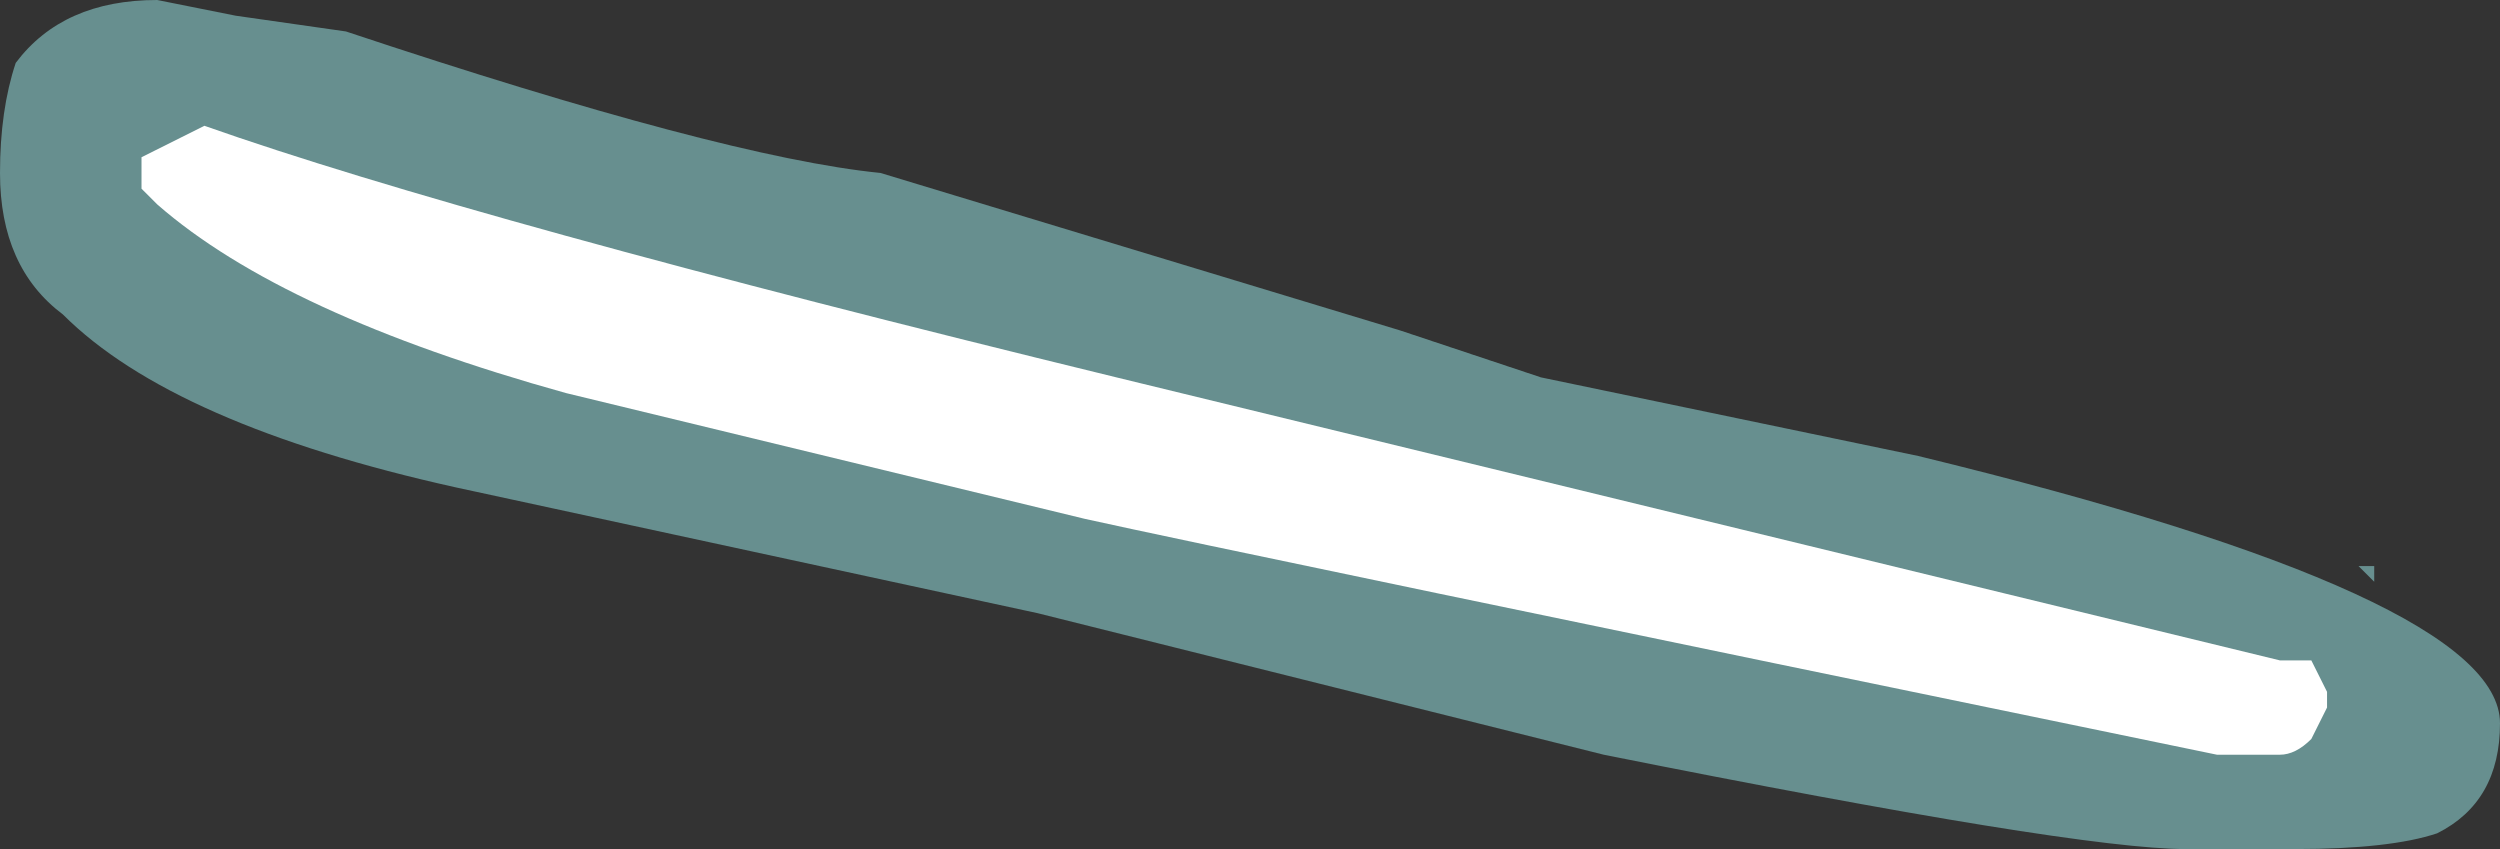 <?xml version="1.0" encoding="UTF-8" standalone="no"?>
<svg xmlns:ffdec="https://www.free-decompiler.com/flash" xmlns:xlink="http://www.w3.org/1999/xlink" ffdec:objectType="shape" height="2.7px" width="7.95px" xmlns="http://www.w3.org/2000/svg">
  <rect width="100%" height="100%" fill="#333333" stroke="none"/>
  <g transform="matrix(1.0, 0.0, 0.0, 1.0, 9.35, 1.5)">
    <path d="M-9.3 -1.3 Q-9.15 -1.5 -8.85 -1.5 L-8.6 -1.45 -8.25 -1.4 Q-7.05 -1.0 -6.55 -0.95 L-4.9 -0.45 -4.45 -0.3 -3.25 -0.05 Q-1.4 0.4 -1.4 0.8 -1.4 1.05 -1.6 1.15 -1.75 1.2 -2.05 1.2 L-2.4 1.2 Q-2.75 1.2 -4.25 0.9 L-6.05 0.45 -7.9 0.05 Q-8.8 -0.15 -9.15 -0.5 -9.35 -0.65 -9.35 -0.95 -9.35 -1.15 -9.3 -1.3 M-1.8 0.35 L-1.85 0.3 -1.8 0.3 -1.8 0.35" fill="#9bebeb" fill-opacity="0.498" fill-rule="evenodd" stroke="none"/>
    <path d="M-5.8 -0.3 L-2.1 0.6 -2.0 0.6 -1.95 0.7 -1.95 0.75 -2.0 0.85 Q-2.05 0.9 -2.1 0.9 L-2.3 0.9 Q-5.45 0.25 -5.9 0.15 L-7.55 -0.25 Q-8.45 -0.5 -8.85 -0.85 L-8.9 -0.9 -8.9 -1.0 -8.7 -1.1 Q-7.85 -0.8 -5.8 -0.3" fill="#ffffff" fill-rule="evenodd" stroke="none"/>
  </g>
</svg>
